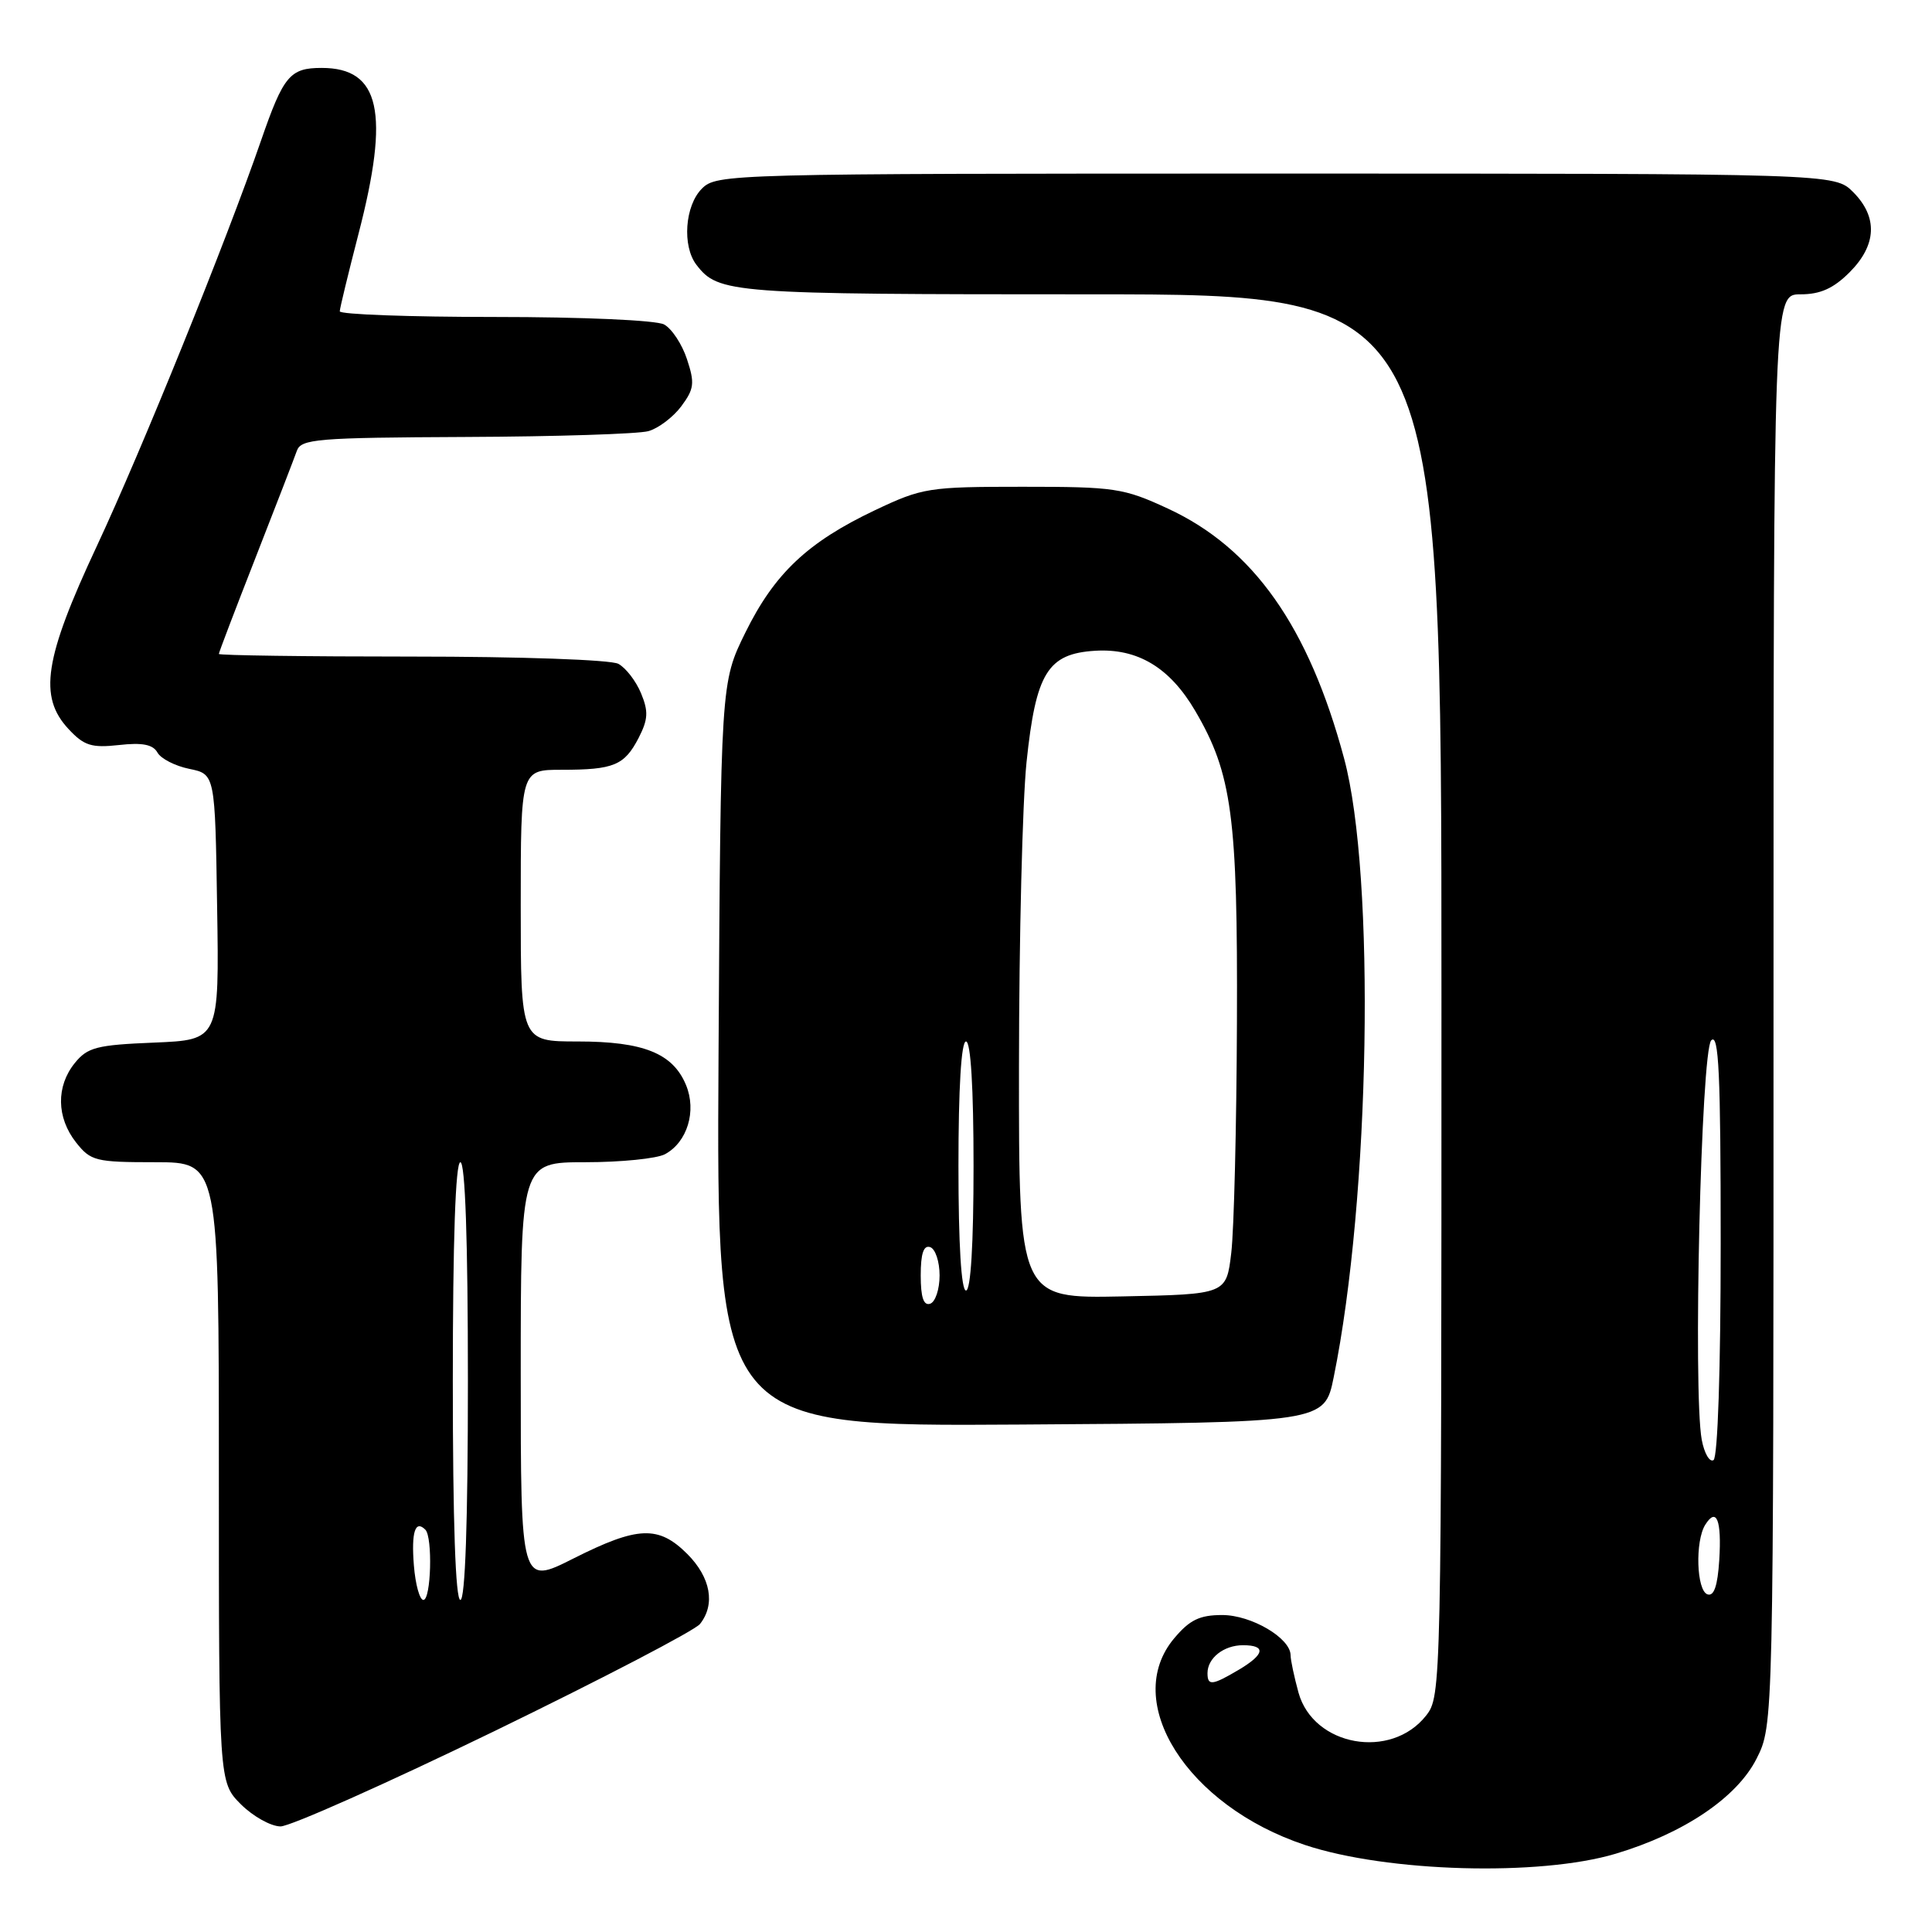 <?xml version="1.0" encoding="UTF-8" standalone="no"?>
<!DOCTYPE svg PUBLIC "-//W3C//DTD SVG 1.1//EN" "http://www.w3.org/Graphics/SVG/1.1/DTD/svg11.dtd" >
<svg xmlns="http://www.w3.org/2000/svg" xmlns:xlink="http://www.w3.org/1999/xlink" version="1.1" viewBox="0 0 256 256">
 <g >
 <path fill="currentColor"
d=" M 214.08 245.63 C 223.14 242.92 230.15 238.18 232.75 233.04 C 235.00 228.58 235.00 228.58 235.00 133.79 C 235.00 39.00 235.00 39.00 238.58 39.00 C 241.20 39.00 242.94 38.22 245.08 36.08 C 248.68 32.47 248.85 28.76 245.55 25.45 C 243.09 23.00 243.09 23.00 169.05 23.00 C 96.33 23.00 94.96 23.04 93.00 25.00 C 90.75 27.25 90.37 32.60 92.28 35.09 C 95.20 38.88 96.75 39.00 144.43 39.00 C 191.00 39.00 191.00 39.00 191.00 131.87 C 191.00 223.87 190.98 224.75 188.96 227.33 C 184.31 233.23 174.04 231.39 172.06 224.29 C 171.49 222.21 171.01 219.97 171.01 219.32 C 170.99 217.05 165.81 214.00 161.95 214.00 C 158.96 214.00 157.64 214.64 155.59 217.08 C 148.54 225.45 157.29 239.28 172.92 244.47 C 183.77 248.08 203.99 248.65 214.08 245.63 Z  M 65.50 229.39 C 79.80 222.44 92.06 216.05 92.75 215.19 C 94.82 212.59 94.17 209.02 91.08 205.92 C 87.26 202.10 84.52 202.21 75.98 206.51 C 69.00 210.03 69.00 210.03 69.00 182.01 C 69.00 154.00 69.00 154.00 77.57 154.00 C 82.28 154.00 87.02 153.52 88.11 152.94 C 91.07 151.35 92.33 147.22 90.90 143.77 C 89.16 139.57 85.27 138.00 76.55 138.00 C 69.00 138.00 69.00 138.00 69.00 120.00 C 69.00 102.00 69.00 102.00 74.42 102.00 C 81.34 102.00 82.73 101.42 84.62 97.78 C 85.88 95.32 85.94 94.27 84.94 91.86 C 84.27 90.24 82.92 88.49 81.93 87.96 C 80.91 87.42 69.02 87.00 54.57 87.00 C 40.50 87.00 29.00 86.84 29.00 86.65 C 29.00 86.45 31.19 80.72 33.86 73.90 C 36.53 67.08 38.99 60.71 39.33 59.75 C 39.88 58.16 41.93 57.99 61.72 57.90 C 73.70 57.85 84.58 57.50 85.91 57.13 C 87.24 56.76 89.20 55.27 90.27 53.84 C 91.98 51.54 92.08 50.77 91.03 47.60 C 90.38 45.61 89.01 43.54 87.99 42.99 C 86.93 42.43 77.26 42.00 65.57 42.00 C 54.25 42.00 45.01 41.66 45.02 41.25 C 45.03 40.84 46.15 36.23 47.50 31.00 C 51.68 14.87 50.37 9.00 42.62 9.00 C 38.42 9.00 37.56 10.03 34.59 18.62 C 29.93 32.10 18.75 59.70 12.83 72.36 C 5.85 87.28 5.08 92.32 9.09 96.61 C 11.14 98.81 12.13 99.12 15.77 98.72 C 18.86 98.37 20.26 98.65 20.86 99.71 C 21.31 100.53 23.22 101.50 25.09 101.88 C 28.50 102.58 28.50 102.58 28.77 120.19 C 29.05 137.79 29.05 137.79 20.43 138.15 C 12.82 138.46 11.60 138.77 9.91 140.86 C 7.42 143.94 7.48 148.07 10.07 151.37 C 12.02 153.84 12.66 154.00 20.57 154.00 C 29.00 154.00 29.00 154.00 29.00 195.08 C 29.00 236.15 29.00 236.15 31.92 239.08 C 33.53 240.68 35.89 242.00 37.17 242.01 C 38.45 242.01 51.20 236.33 65.50 229.39 Z  M 176.72 182.50 C 181.56 158.75 182.28 116.05 178.10 100.50 C 173.41 83.03 166.06 72.61 154.73 67.38 C 148.88 64.67 147.71 64.50 135.50 64.50 C 123.03 64.50 122.23 64.63 115.95 67.60 C 107.02 71.84 102.63 75.98 98.77 83.81 C 95.50 90.45 95.50 90.45 95.21 139.74 C 94.93 189.02 94.93 189.02 135.21 188.76 C 175.50 188.50 175.50 188.50 176.72 182.50 Z  M 160.00 221.70 C 160.00 219.70 162.16 218.00 164.70 218.00 C 167.82 218.00 167.59 219.22 164.10 221.28 C 160.61 223.34 160.00 223.40 160.00 221.70 Z  M 226.25 211.26 C 224.79 210.76 224.59 204.20 225.96 202.03 C 227.45 199.67 228.14 201.41 227.81 206.73 C 227.59 210.15 227.11 211.55 226.25 211.26 Z  M 225.49 190.78 C 224.32 184.47 225.40 139.20 226.75 137.85 C 227.75 136.85 228.00 142.23 228.00 164.74 C 228.00 181.42 227.61 193.12 227.05 193.47 C 226.53 193.79 225.83 192.58 225.49 190.78 Z  M 54.84 207.41 C 54.49 202.99 55.02 201.35 56.36 202.69 C 57.35 203.68 57.12 212.00 56.10 212.00 C 55.61 212.00 55.04 209.94 54.84 207.41 Z  M 60.00 183.00 C 60.00 164.33 60.36 154.00 61.00 154.00 C 61.64 154.00 62.00 164.33 62.00 183.00 C 62.00 201.67 61.64 212.00 61.00 212.00 C 60.36 212.00 60.00 201.67 60.00 183.00 Z  M 122.00 169.00 C 122.00 166.11 122.38 164.96 123.25 165.25 C 123.94 165.48 124.50 167.17 124.50 169.00 C 124.50 170.83 123.94 172.52 123.25 172.75 C 122.38 173.04 122.00 171.89 122.00 169.00 Z  M 135.02 141.28 C 135.03 124.35 135.48 106.22 136.02 101.00 C 137.26 89.15 138.82 86.62 145.10 86.23 C 150.73 85.88 155.00 88.44 158.37 94.19 C 163.25 102.51 164.01 108.20 163.90 135.46 C 163.85 149.23 163.51 162.97 163.15 166.00 C 162.50 171.50 162.50 171.50 148.75 171.78 C 135.00 172.06 135.00 172.06 135.02 141.28 Z  M 127.00 154.50 C 127.00 144.17 127.37 138.00 128.00 138.00 C 128.63 138.00 129.00 144.17 129.00 154.50 C 129.00 164.83 128.63 171.00 128.00 171.00 C 127.37 171.00 127.00 164.83 127.00 154.50 Z "/>
</g>
</svg>